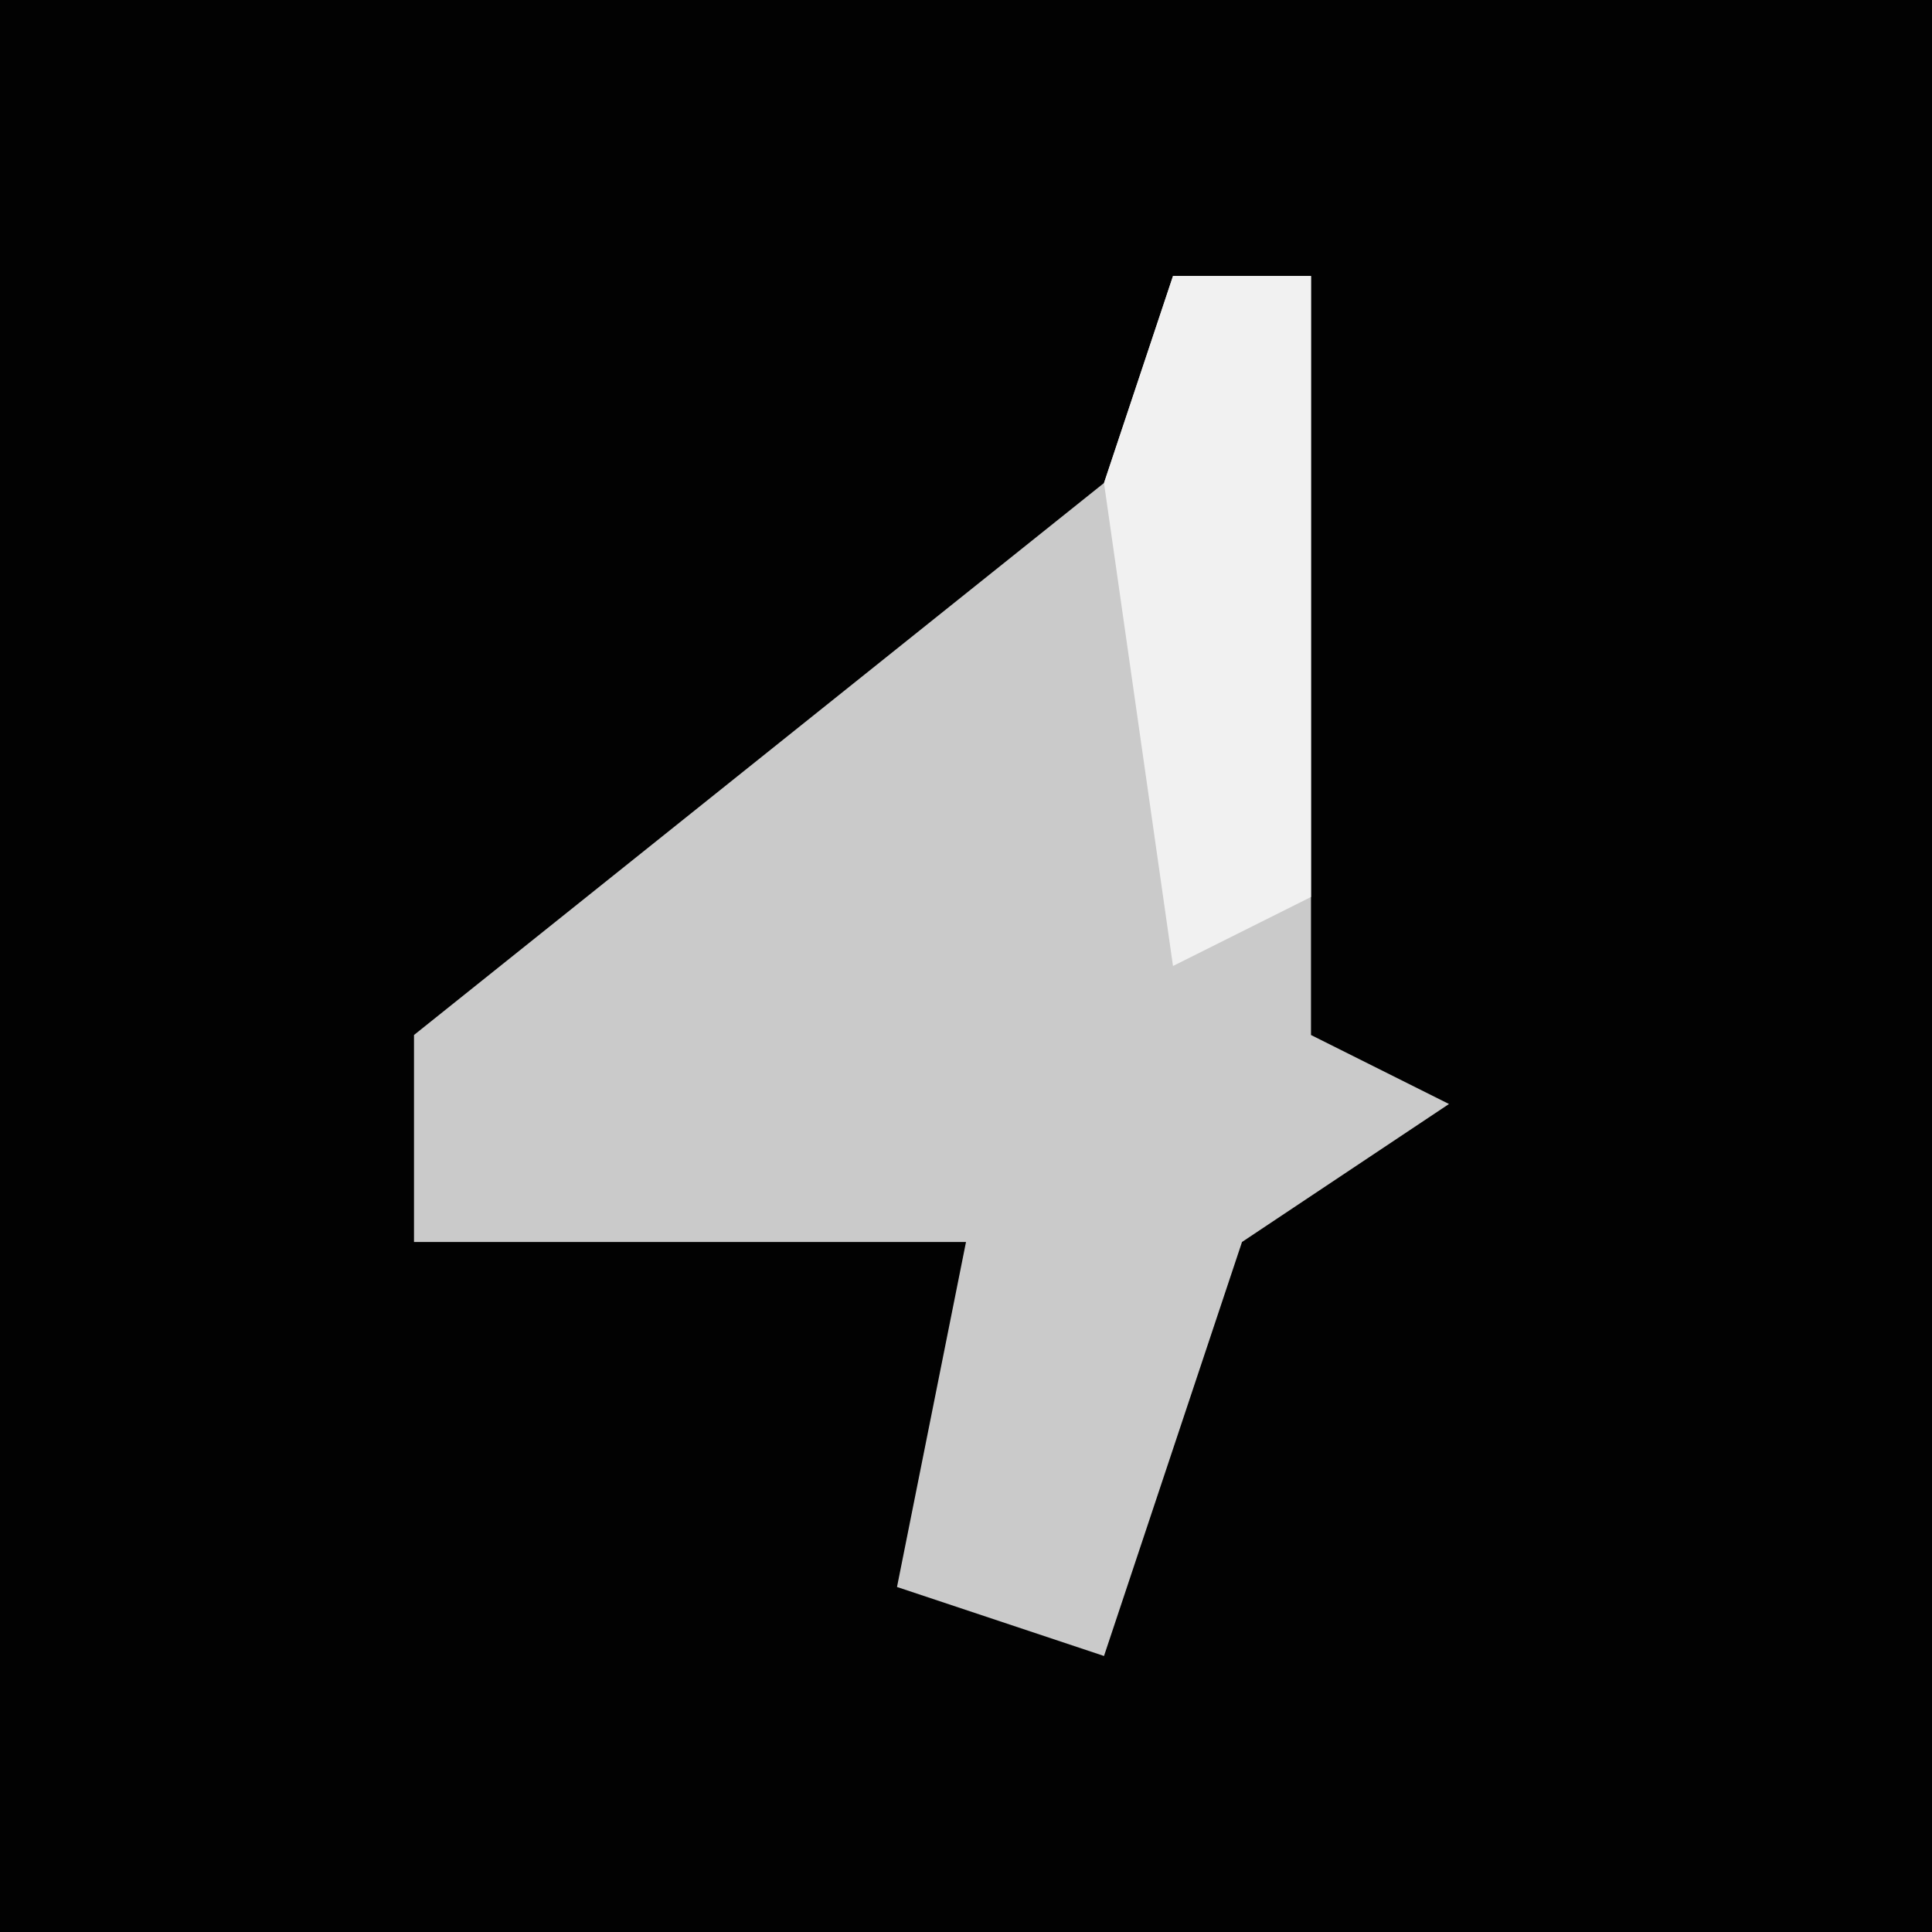 <?xml version="1.0" encoding="UTF-8"?>
<svg version="1.1" xmlns="http://www.w3.org/2000/svg" width="28" height="28">
<path d="M0,0 L28,0 L28,28 L0,28 Z " fill="#020202" transform="translate(0,0)"/>
<path d="M0,0 L2,0 L2,11 L4,12 L1,14 L-1,20 L-4,19 L-3,14 L-11,14 L-11,11 L-1,3 Z " fill="#CACACA" transform="translate(17,4)"/>
<path d="M0,0 L2,0 L2,9 L0,10 L-1,3 Z M-1,10 Z " fill="#F1F1F1" transform="translate(17,4)"/>
</svg>
